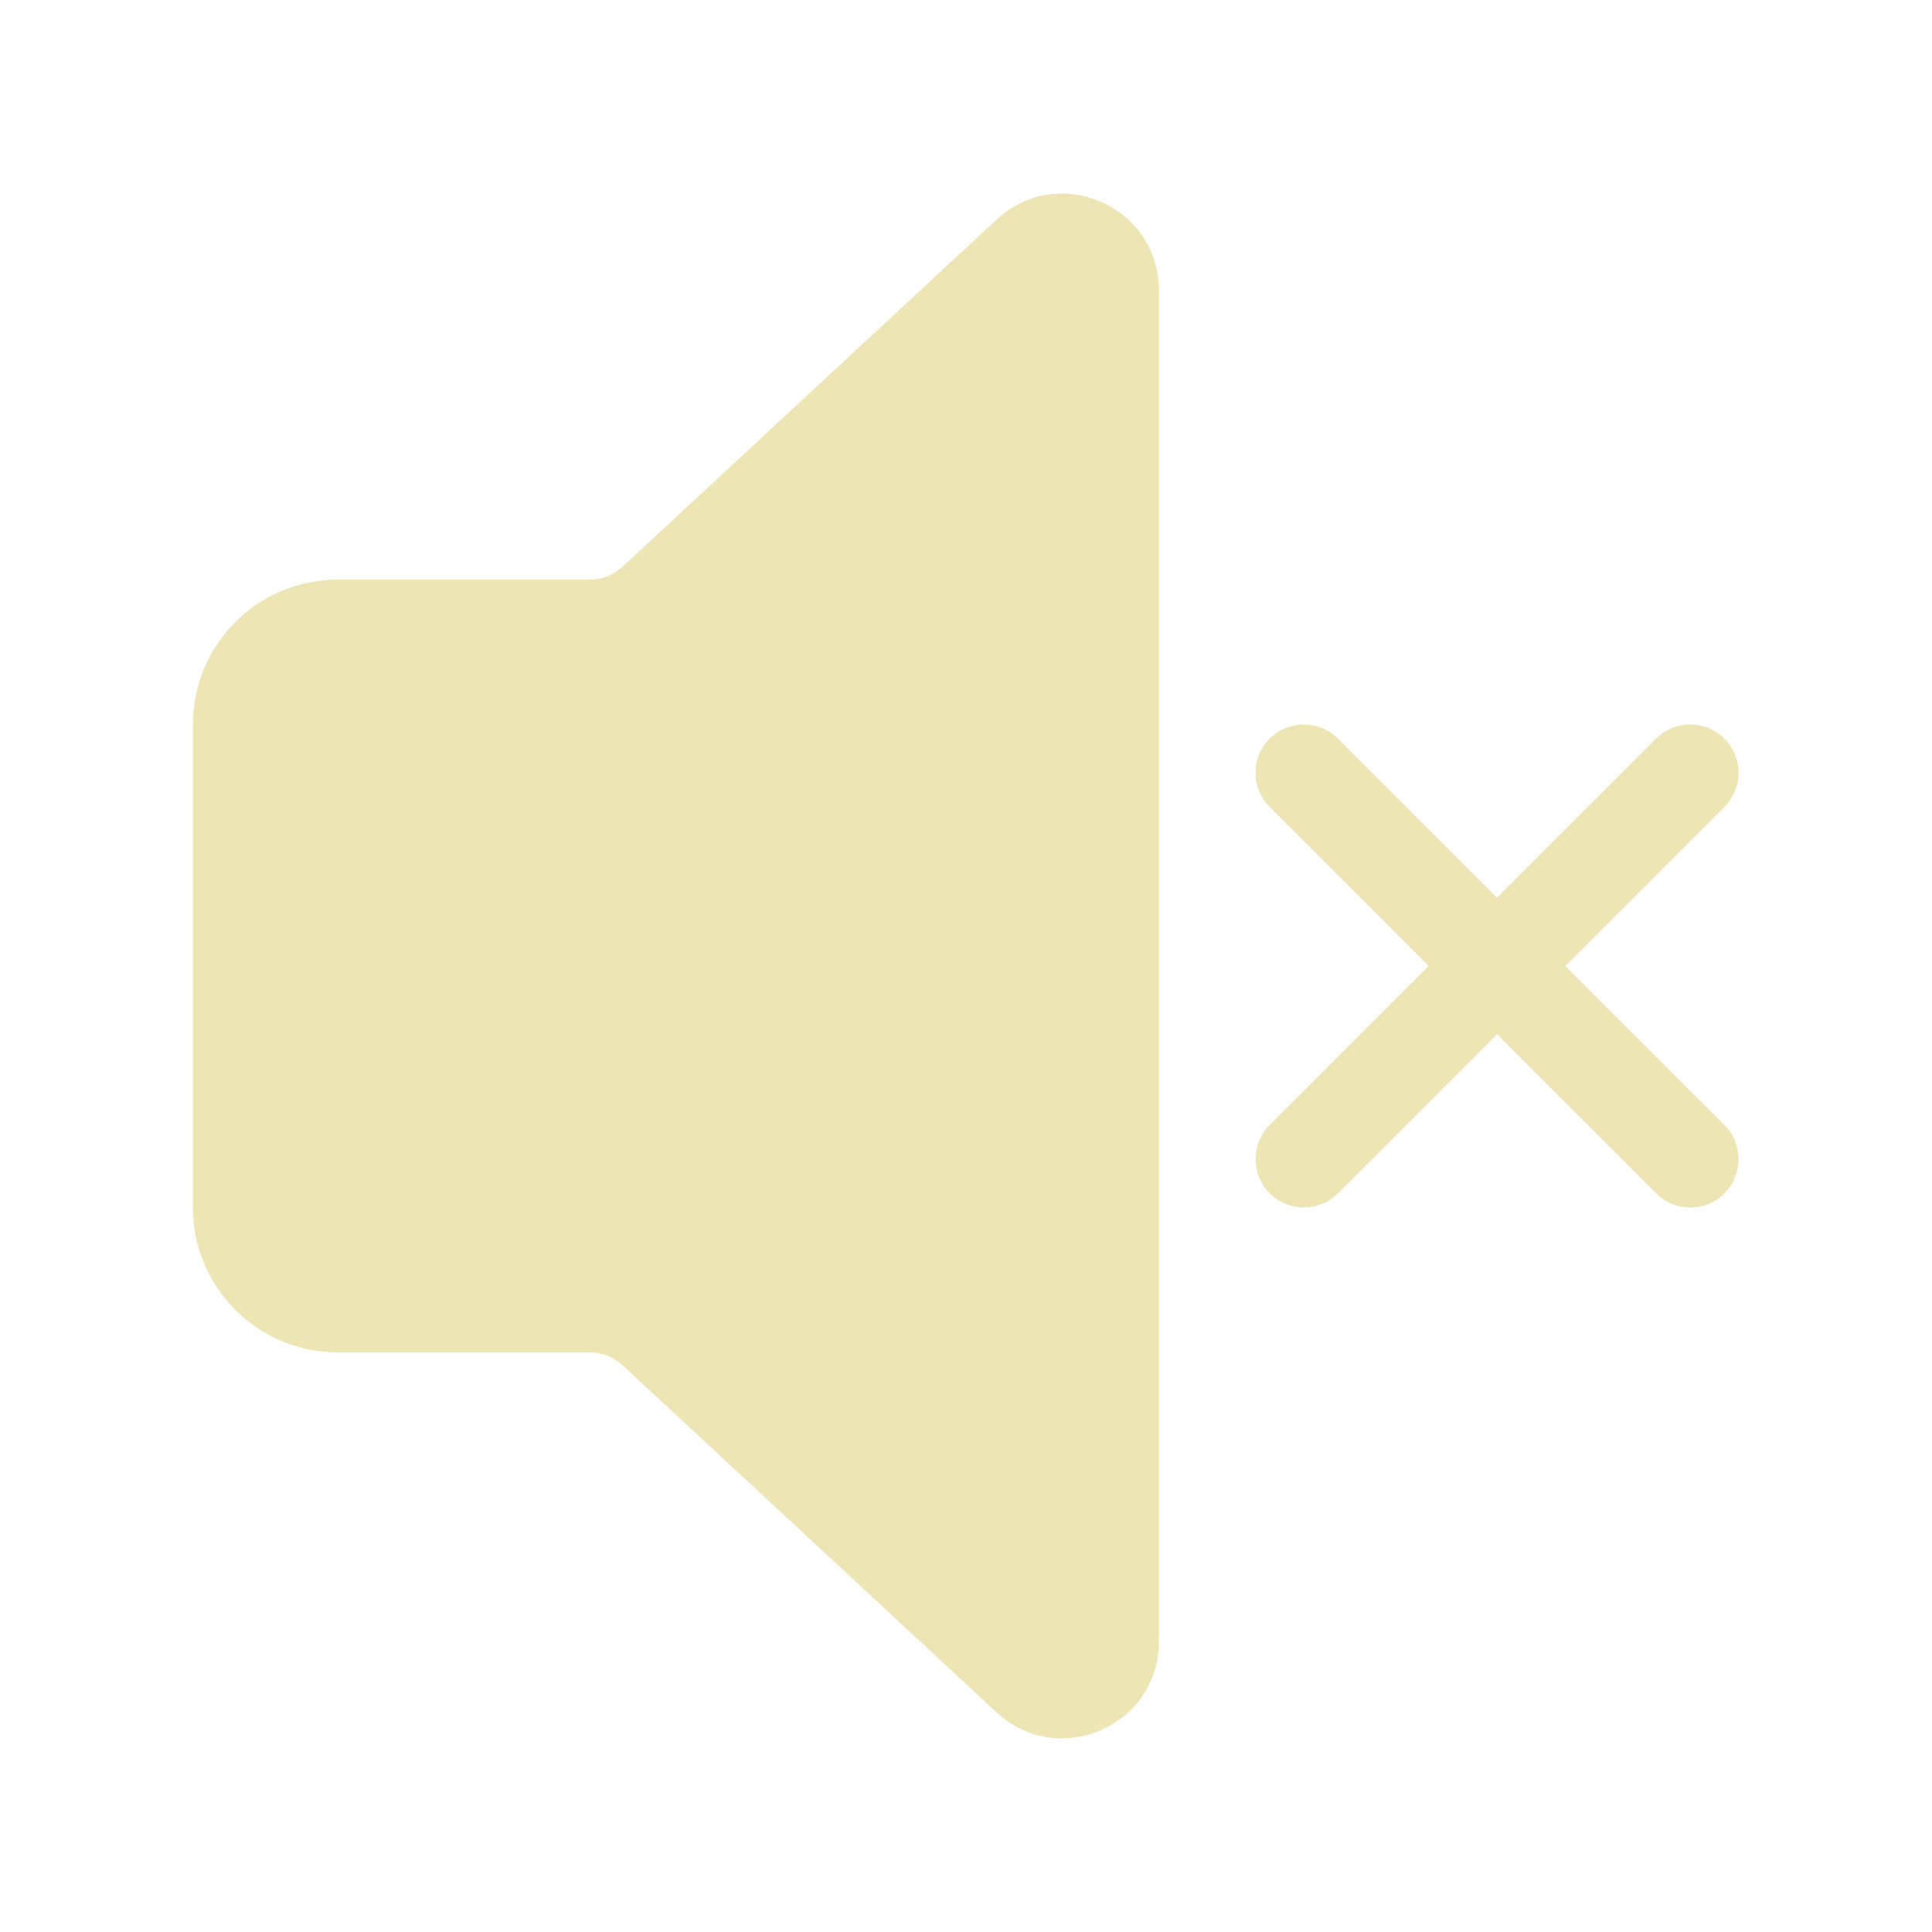 <?xml version="1.0" ?>
<svg fill="none" height="20" viewBox="0 0 20 20" width="20" xmlns="http://www.w3.org/2000/svg">
    <path d="M11.997 3.006C11.997 2.133 10.957 1.679 10.317 2.273L6.445 5.866C6.352 5.952 6.231 6 6.105 6H3.497C2.669 6 1.997 6.671 1.997 7.5V12.5C1.997 13.328 2.669 14 3.497 14H6.105C6.231 14 6.352 14.047 6.445 14.133L10.317 17.727C10.957 18.32 11.997 17.867 11.997 16.994V3.006Z" fill="#EEE5B5"/>
    <path d="M13.143 7.646C13.339 7.451 13.655 7.451 13.851 7.646L15.497 9.293L17.143 7.646C17.339 7.451 17.655 7.451 17.851 7.646C18.046 7.841 18.046 8.158 17.851 8.353L16.204 10L17.851 11.646C18.046 11.841 18.046 12.158 17.851 12.353C17.655 12.549 17.339 12.549 17.143 12.353L15.497 10.707L13.851 12.353C13.655 12.549 13.339 12.549 13.143 12.353C12.948 12.158 12.948 11.841 13.143 11.646L14.79 10L13.143 8.353C12.948 8.158 12.948 7.841 13.143 7.646Z" fill="#EEE5B5"/>
</svg>
